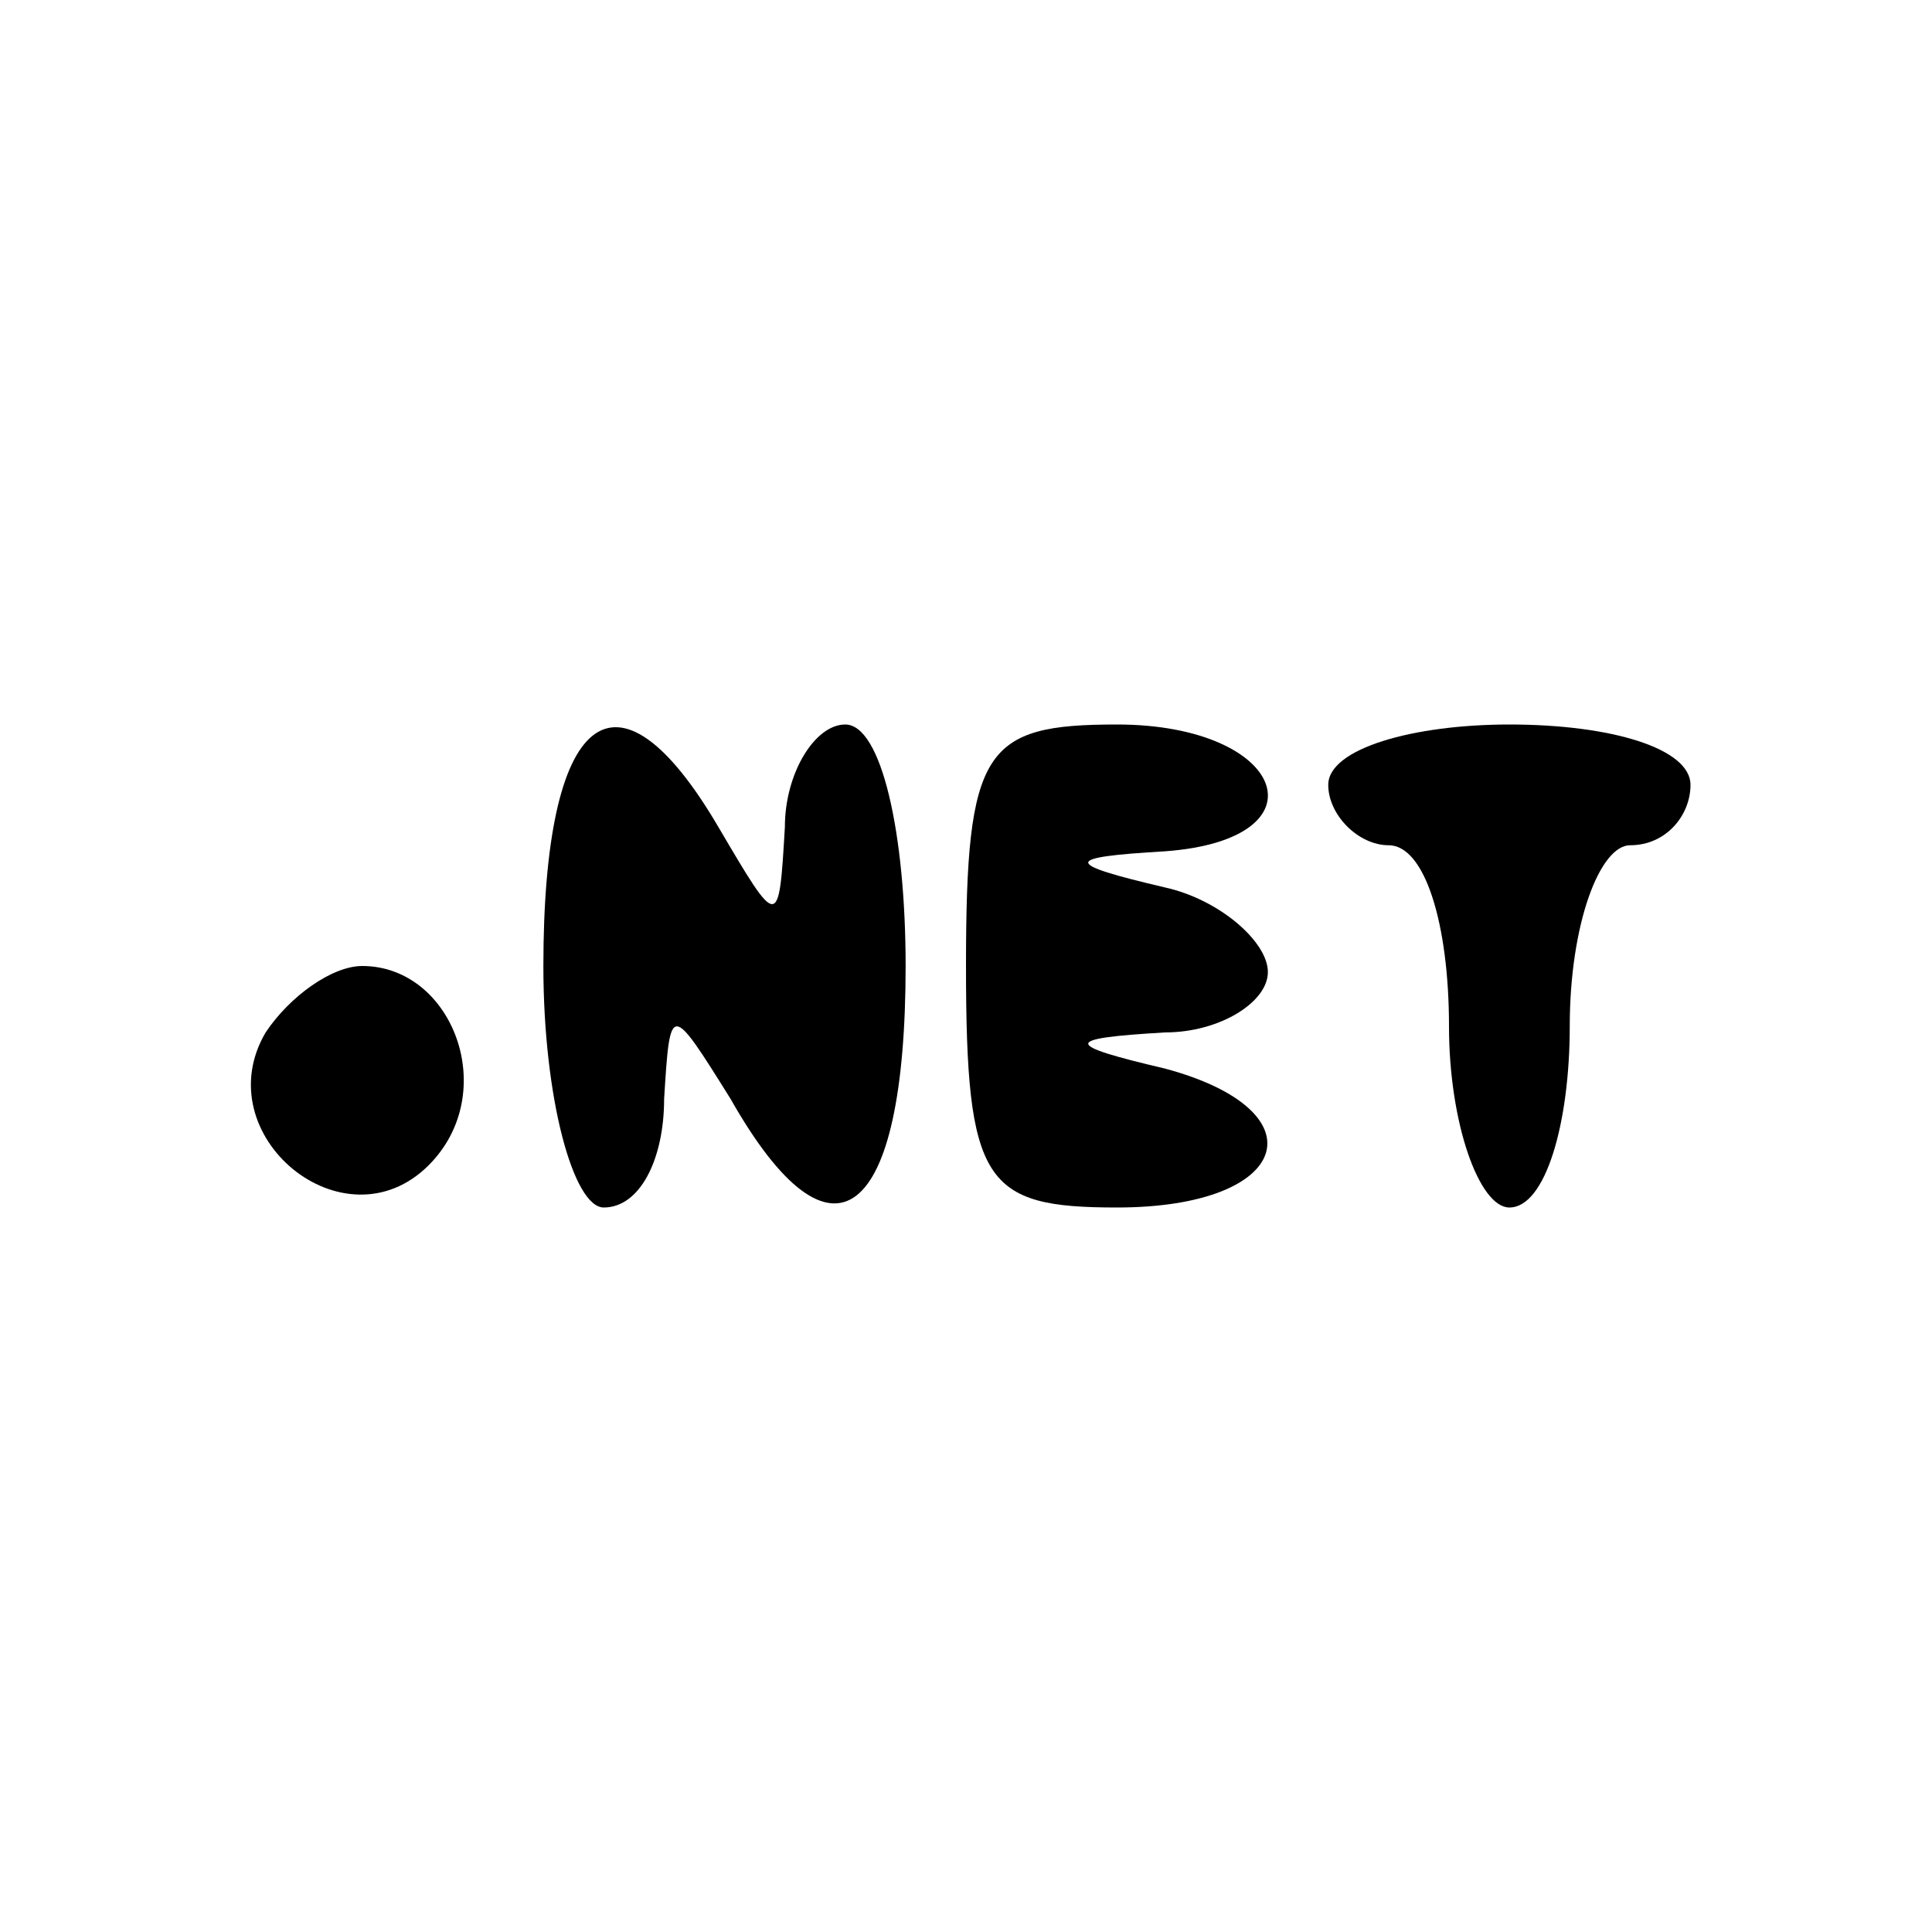 <?xml version="1.0" standalone="no"?>
<!DOCTYPE svg PUBLIC "-//W3C//DTD SVG 20010904//EN"
 "http://www.w3.org/TR/2001/REC-SVG-20010904/DTD/svg10.dtd">
<svg version="1.0" xmlns="http://www.w3.org/2000/svg"
 width="32pt" height="32pt" viewBox="0 0 32 32"
 preserveAspectRatio="xMidYMid meet">

<g transform="translate(0,32) scale(0.1,-0.1)"
fill="#000000" stroke="none">
<path d="M90 160 c0 -22 5 -40 10 -40 6 0 10 8 10 18 1 16 1 16 11 0 17 -30
29 -20 29 22 0 22 -4 40 -10 40 -5 0 -10 -8 -10 -17 -1 -17 -1 -17 -11 0 -17
29 -29 19 -29 -23z"/>
<path d="M160 160 c0 -36 3 -40 25 -40 29 0 34 16 8 23 -17 4 -17 5 0 6 9 0
17 5 17 10 0 5 -8 12 -17 14 -17 4 -17 5 0 6 27 2 20 21 -8 21 -22 0 -25 -4
-25 -40z"/>
<path d="M220 190 c0 -5 5 -10 10 -10 6 0 10 -13 10 -30 0 -16 5 -30 10 -30 6
0 10 14 10 30 0 17 5 30 10 30 6 0 10 5 10 10 0 6 -13 10 -30 10 -16 0 -30 -4
-30 -10z"/>
<path d="M44 149 c-10 -17 13 -36 27 -22 12 12 4 33 -11 33 -5 0 -12 -5 -16
-11z"/>
</g>
</svg>
